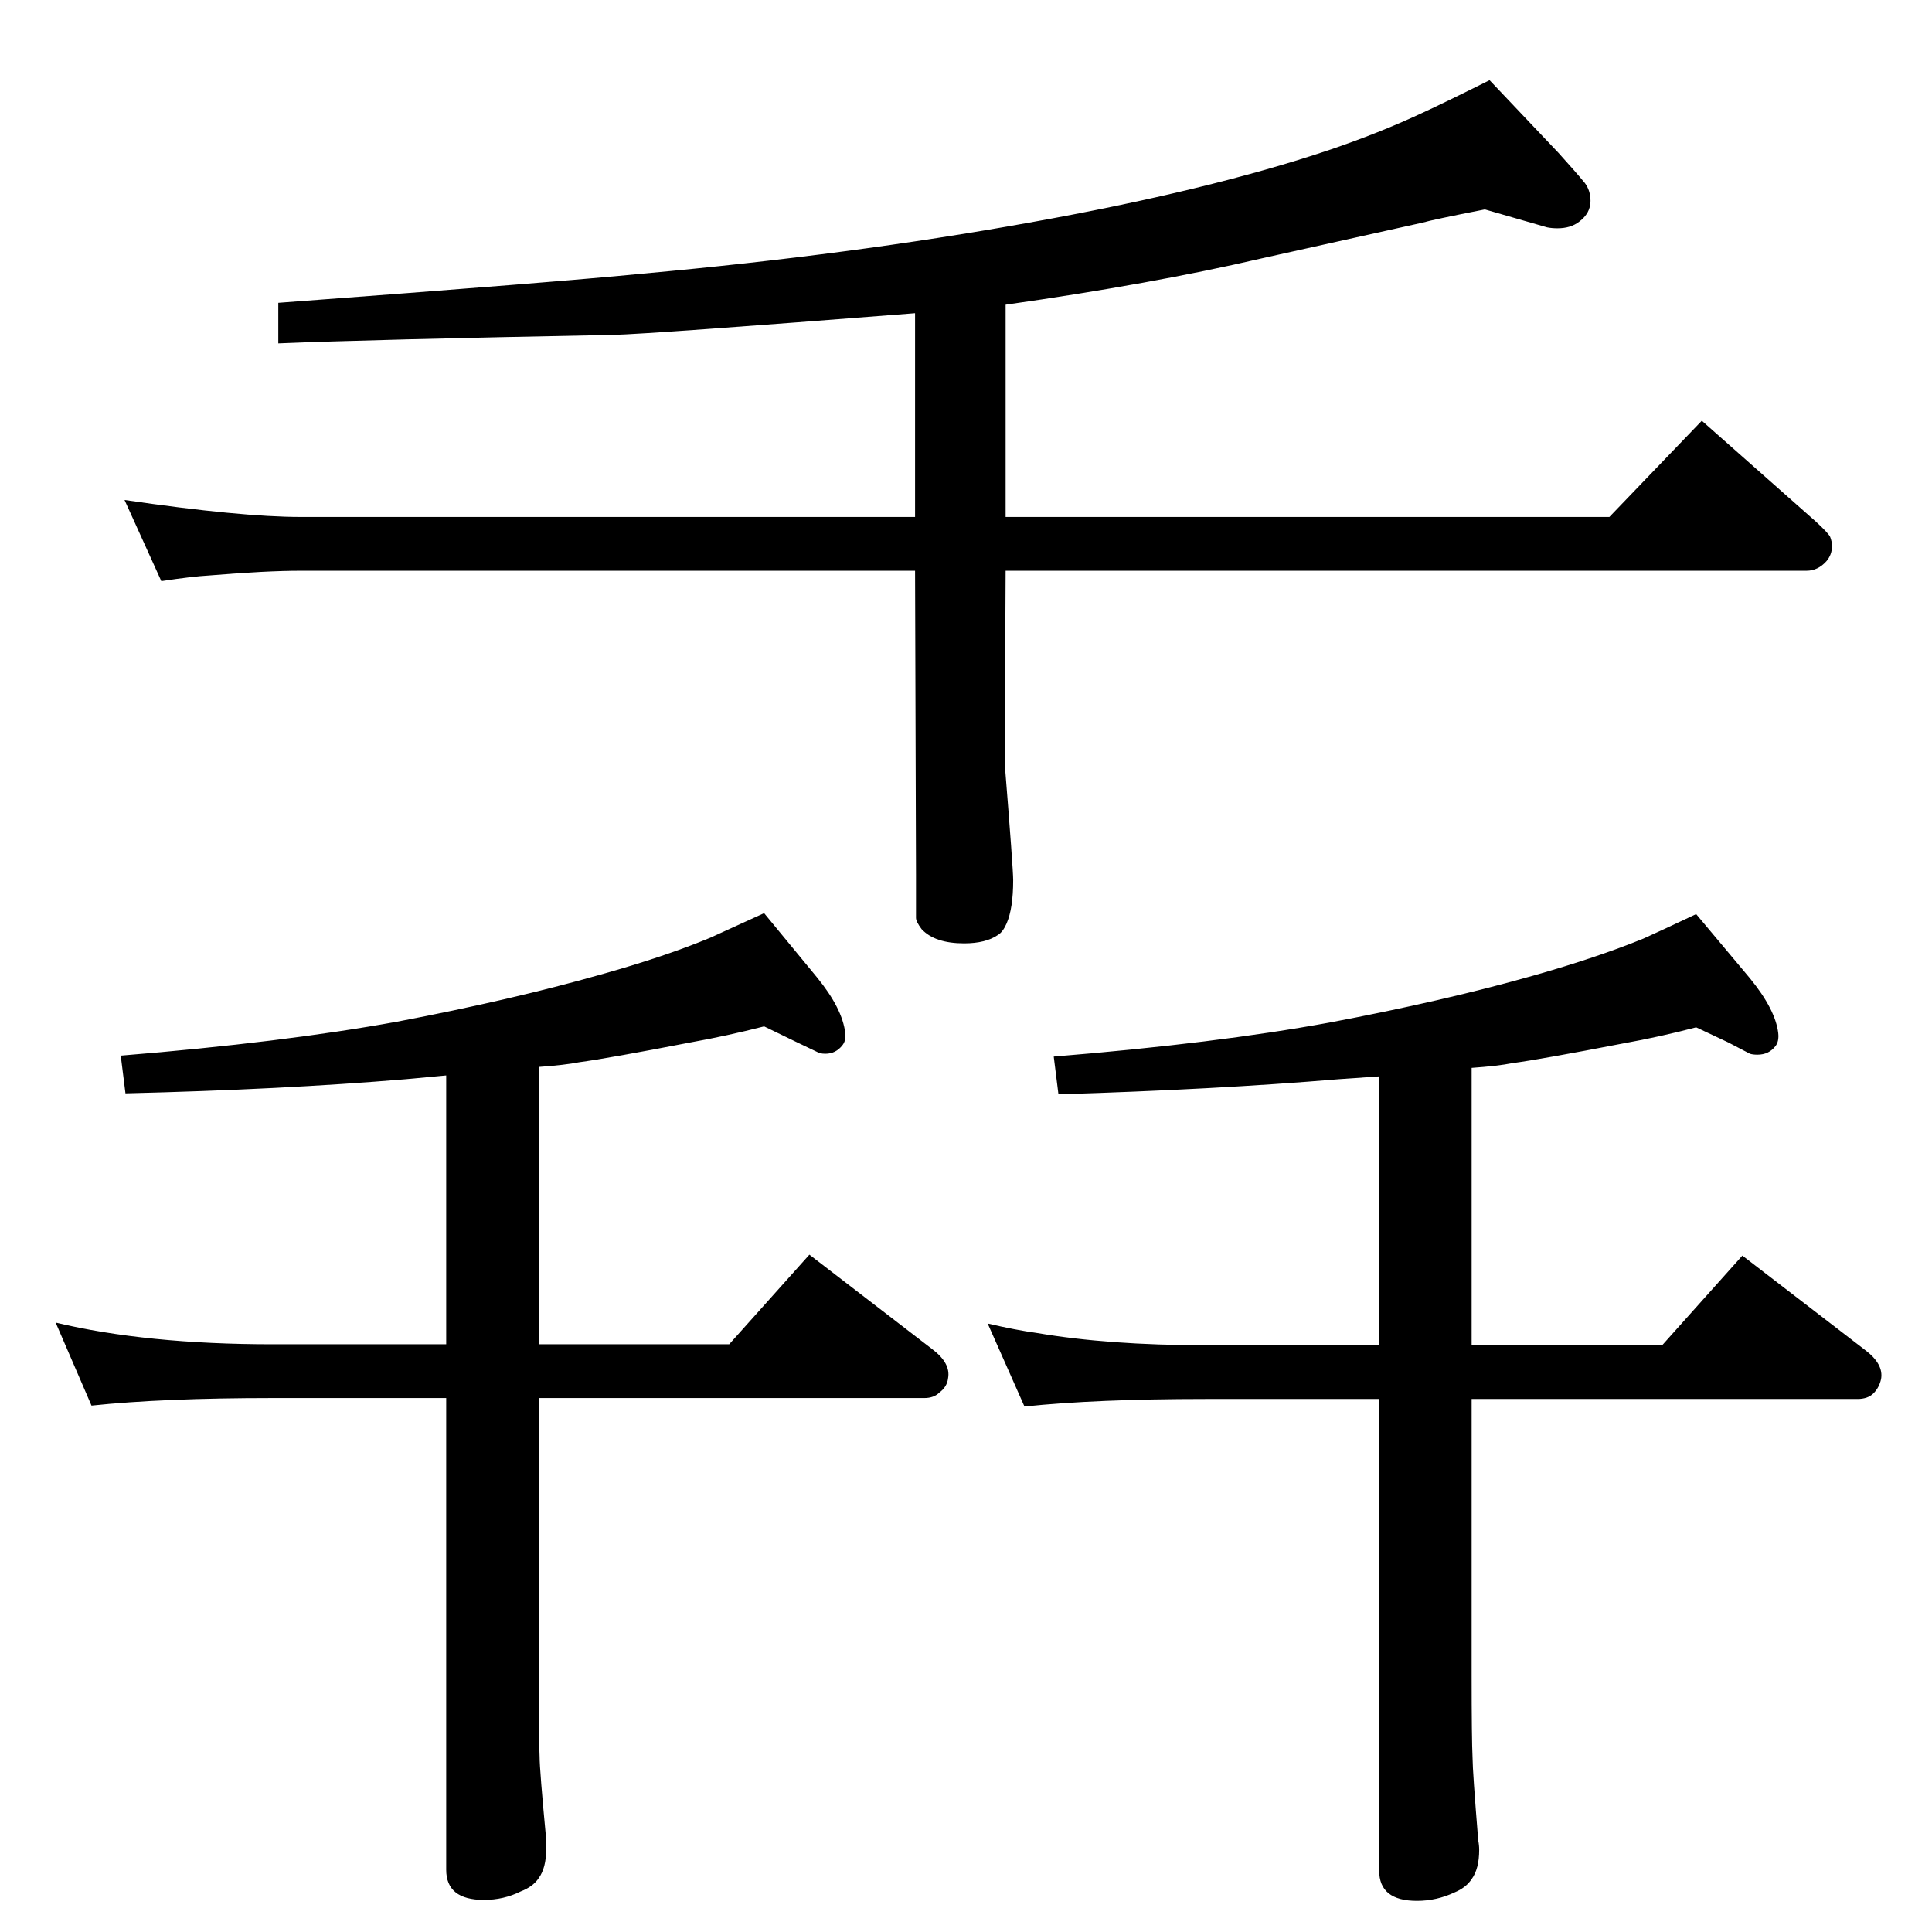 <?xml version="1.0" standalone="no"?>
<!DOCTYPE svg PUBLIC "-//W3C//DTD SVG 1.1//EN" "http://www.w3.org/Graphics/SVG/1.1/DTD/svg11.dtd" >
<svg xmlns="http://www.w3.org/2000/svg" xmlns:xlink="http://www.w3.org/1999/xlink" version="1.1" viewBox="0 -339 2048 2048">
  <g transform="matrix(1 0 0 -1 0 1709)">
   <path fill="currentColor"
d="M1066 1725v-225h640l98 102l121 -107q13 -12 15 -16q2 -5 2 -10q0 -9 -6 -16q-9 -10 -21 -10h-849l-1 -204q9 -112 9 -124q0 -30 -7 -46q-4 -9 -9 -12q-13 -9 -36 -9q-31 0 -45 15q-6 8 -6 12v46l-1 322h-651q-37 0 -97 -5q-18 -1 -51 -6l-39 86q123 -18 187 -18h651v216
q-280 -22 -320 -23q-259 -5 -355 -9v43q296 22 387 31q220 20 409 54q190 34 318 77q53 18 98 39q24 11 72 35l73 -77q19 -21 28 -32q6 -8 6 -19q0 -13 -12 -22q-9 -7 -23 -7q-6 0 -11 1l-66 19q-56 -11 -66 -14l-171 -38q-116 -27 -271 -49zM473 908l-43 -4
q-131 -11 -297 -15l-5 40q172 14 293 36q121 23 216 50q68 19 116 39q20 9 57 26l56 -68q27 -33 30 -59q1 -8 -3 -13q-7 -9 -18 -9q-6 0 -9 2l-23 11l-33 16q-39 -10 -78 -17q-88 -17 -118 -21q-15 -3 -43 -5v-294h202l85 95l130 -100q20 -15 17 -31q-1 -9 -9 -15
q-6 -6 -16 -6h-409v-293q0 -66 1 -87q0 -14 7 -88v-10q0 -20 -8 -31q-6 -9 -19 -14q-18 -9 -39 -9q-40 0 -40 32v500h-184q-116 0 -192 -8l-38 88q96 -23 230 -23h184v285zM1462 907l-43 -3q-131 -11 -297 -16l-5 40q172 14 292 36q122 23 217 50q67 19 116 39q20 9 56 26
l57 -68q27 -33 30 -58q1 -9 -3 -14q-7 -9 -19 -9q-5 0 -8 1l-23 12l-34 16q-38 -10 -77 -17q-88 -17 -118 -21q-15 -3 -43 -5v-294h202l85 95l130 -100q20 -15 17 -31q-2 -9 -8 -15t-17 -6h-409v-293q0 -67 1 -88q0 -13 6 -87q1 -5 1 -10q0 -20 -8 -31q-6 -9 -18 -14
q-19 -9 -40 -9q-40 0 -40 32v500h-184q-116 0 -192 -8l-39 88q30 -7 52 -10q76 -13 179 -13h184v285z" />
  </g>

</svg>
